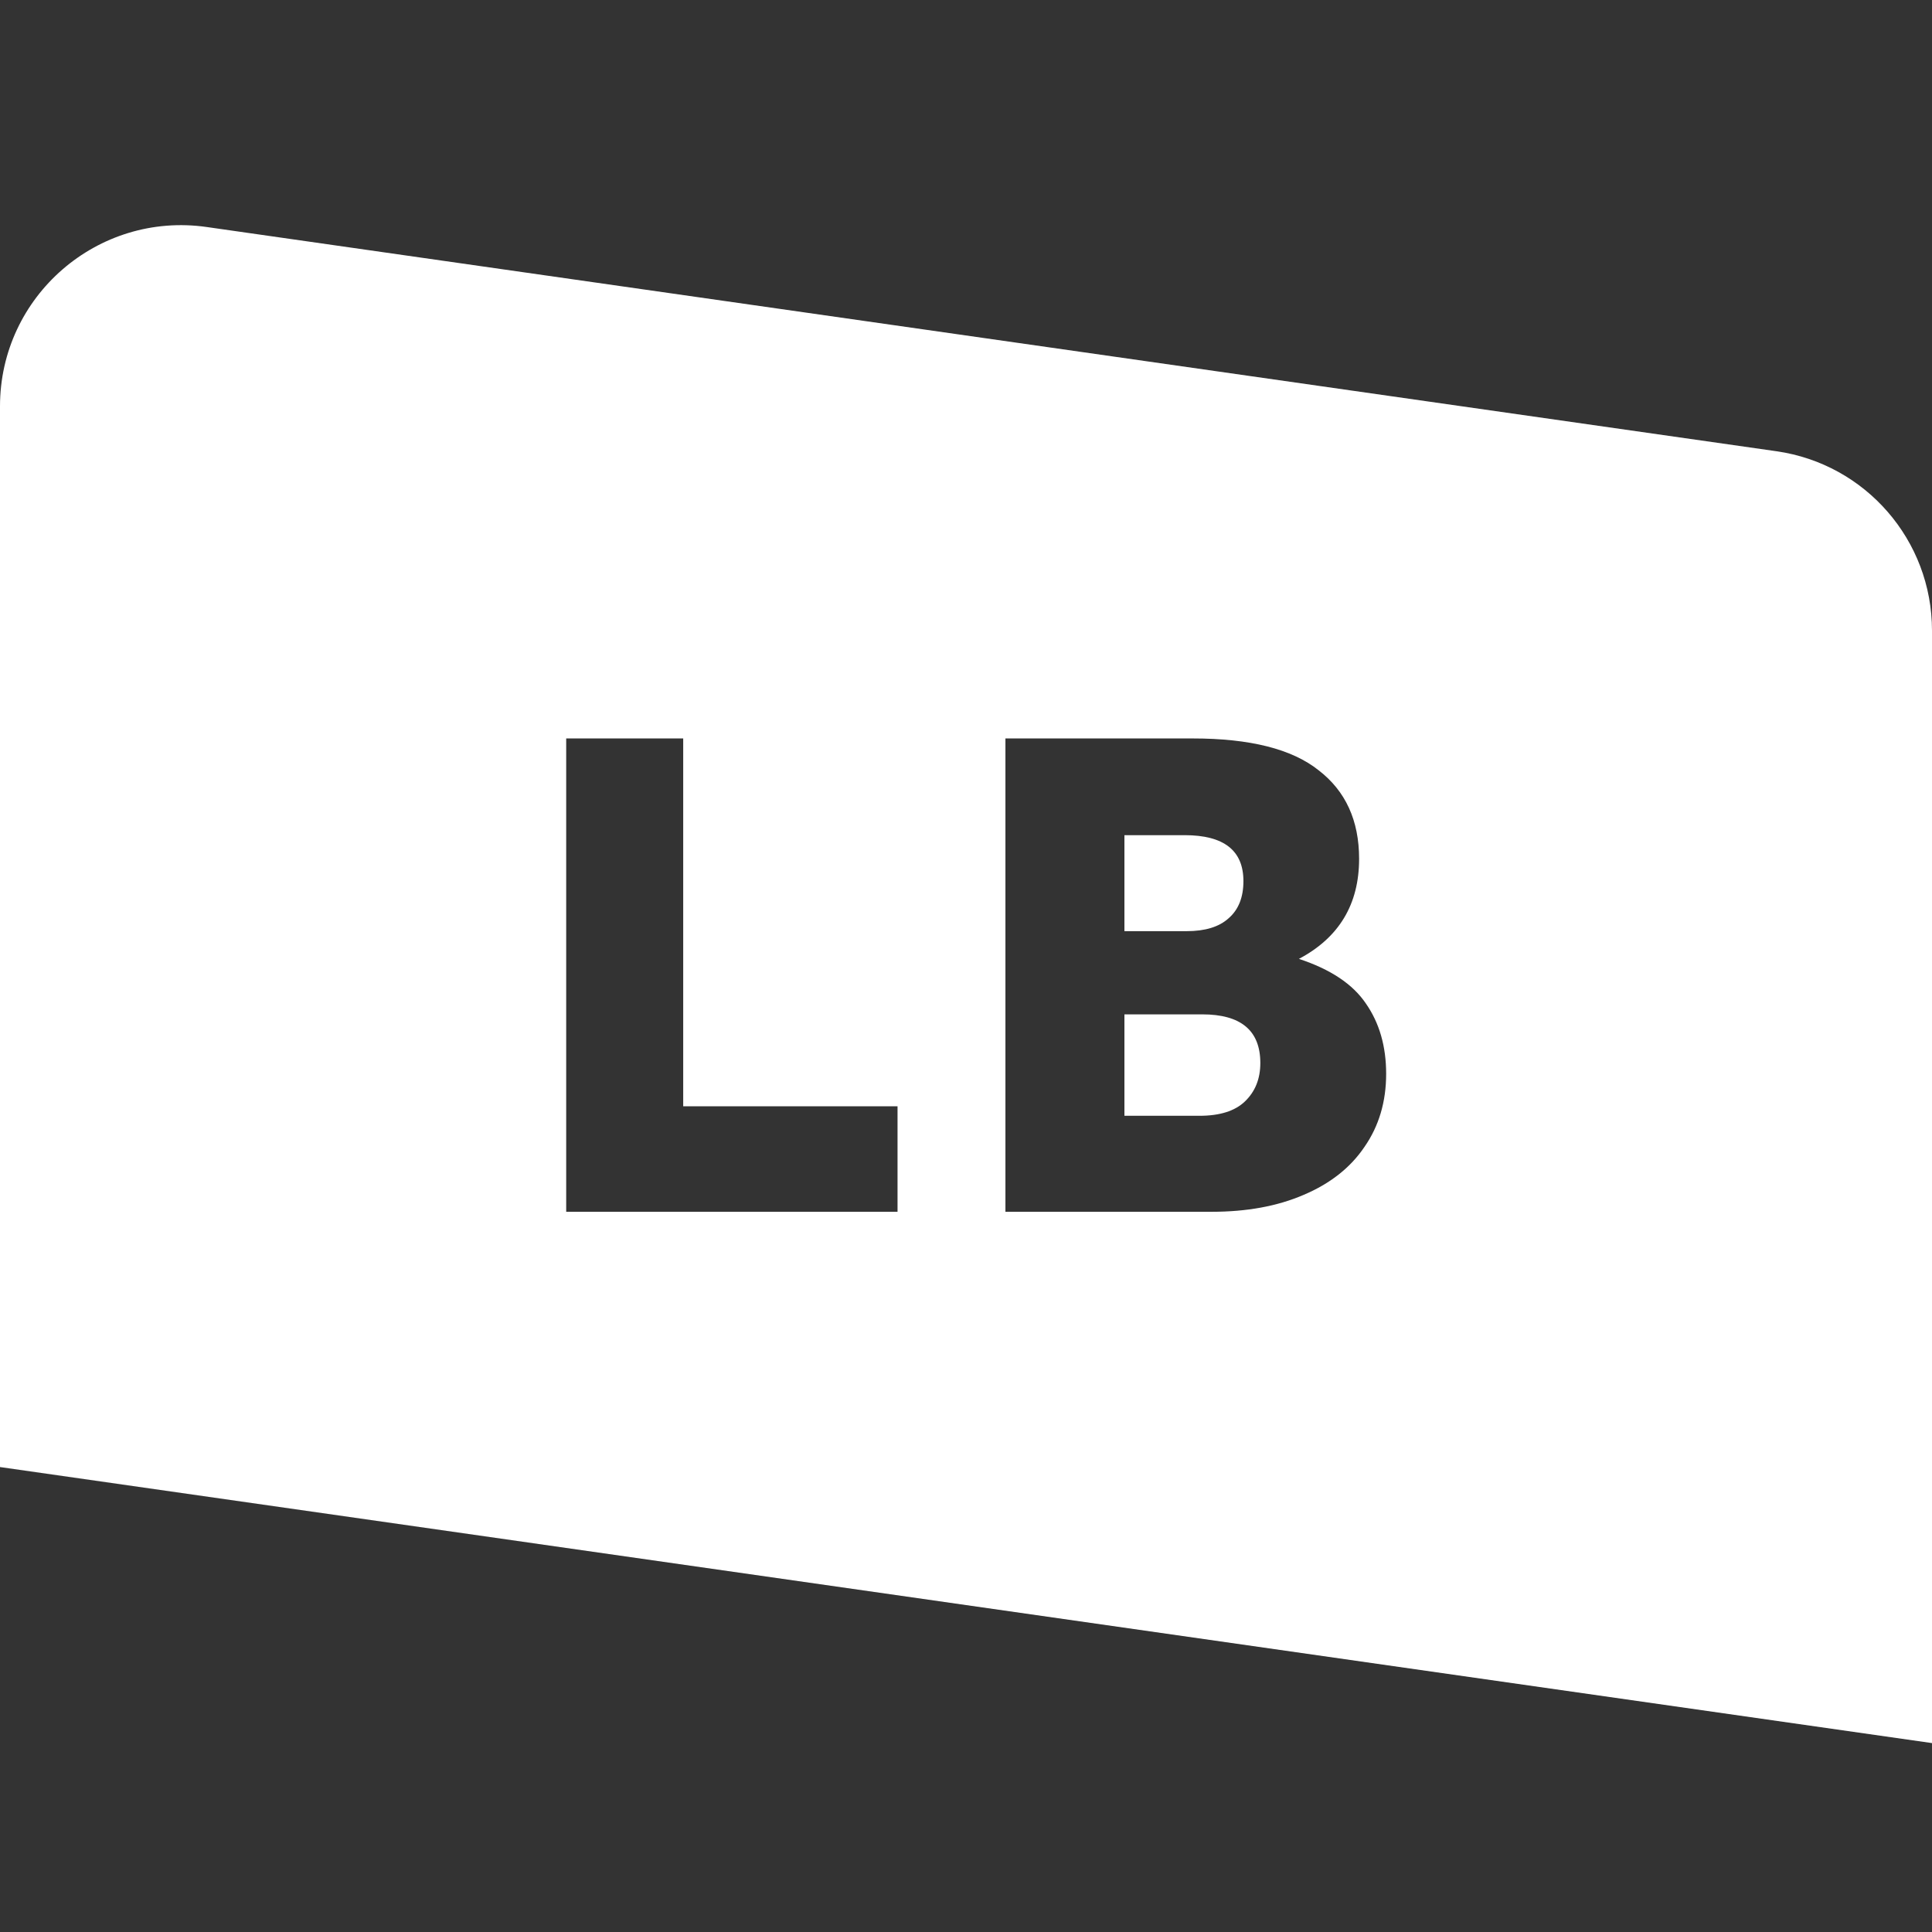 <svg width="32" height="32" viewBox="0 0 32 32" fill="none" xmlns="http://www.w3.org/2000/svg">
<rect x="0" y="0" width="32" height="32" fill="#333333" stroke="none"/>
<path fill-rule="evenodd" clip-rule="evenodd" d="M3.424 3.76C1.617 3.502 0 4.904 0 6.73V24.299L32 28.871V10.444C32 8.951 30.902 7.685 29.424 7.474L3.424 3.76ZM9.378 20.071H14.866V18.324H11.316V12.231H9.378V20.071ZM22.623 16.621C22.406 16.3 22.037 16.054 21.514 15.882C22.178 15.531 22.511 14.979 22.511 14.225C22.511 13.59 22.287 13.101 21.839 12.757C21.398 12.406 20.704 12.231 19.755 12.231H16.653V20.071H20.069C20.651 20.071 21.159 19.978 21.592 19.791C22.033 19.604 22.369 19.339 22.6 18.996C22.839 18.652 22.959 18.249 22.959 17.786C22.959 17.331 22.847 16.942 22.623 16.621ZM18.624 15.423V13.833H19.621C20.271 13.833 20.595 14.086 20.595 14.594C20.595 14.863 20.513 15.068 20.349 15.21C20.192 15.352 19.961 15.423 19.655 15.423H18.624ZM20.618 18.245C20.454 18.402 20.203 18.481 19.867 18.481H18.624V16.801H19.912C20.554 16.801 20.875 17.069 20.875 17.607C20.875 17.868 20.79 18.081 20.618 18.245Z" fill="white"/>
</svg>
